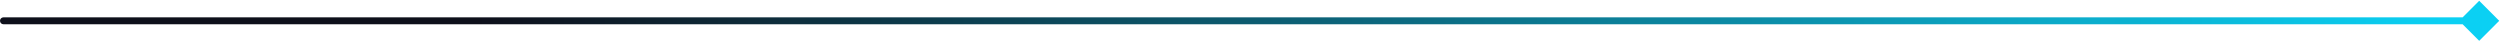 <svg width="721" height="12" viewBox="0 0 721 12" fill="none" xmlns="http://www.w3.org/2000/svg">
<path d="M720.774 6L715 0.226L709.226 6L715 11.774L720.774 6ZM1 5C0.448 5 0 5.448 0 6C0 6.552 0.448 7 1 7V5ZM715 5L1 5V7L715 7V5Z" fill="url(#paint0_linear_55_700)"/>
<defs>
<linearGradient id="paint0_linear_55_700" x1="-35.57" y1="3.99" x2="704.448" y2="3.99" gradientUnits="userSpaceOnUse">
<stop offset="0.234" stop-color="#0E101B"/>
<stop offset="1" stop-color="#0BD0F3"/>
</linearGradient>
</defs>
</svg>
